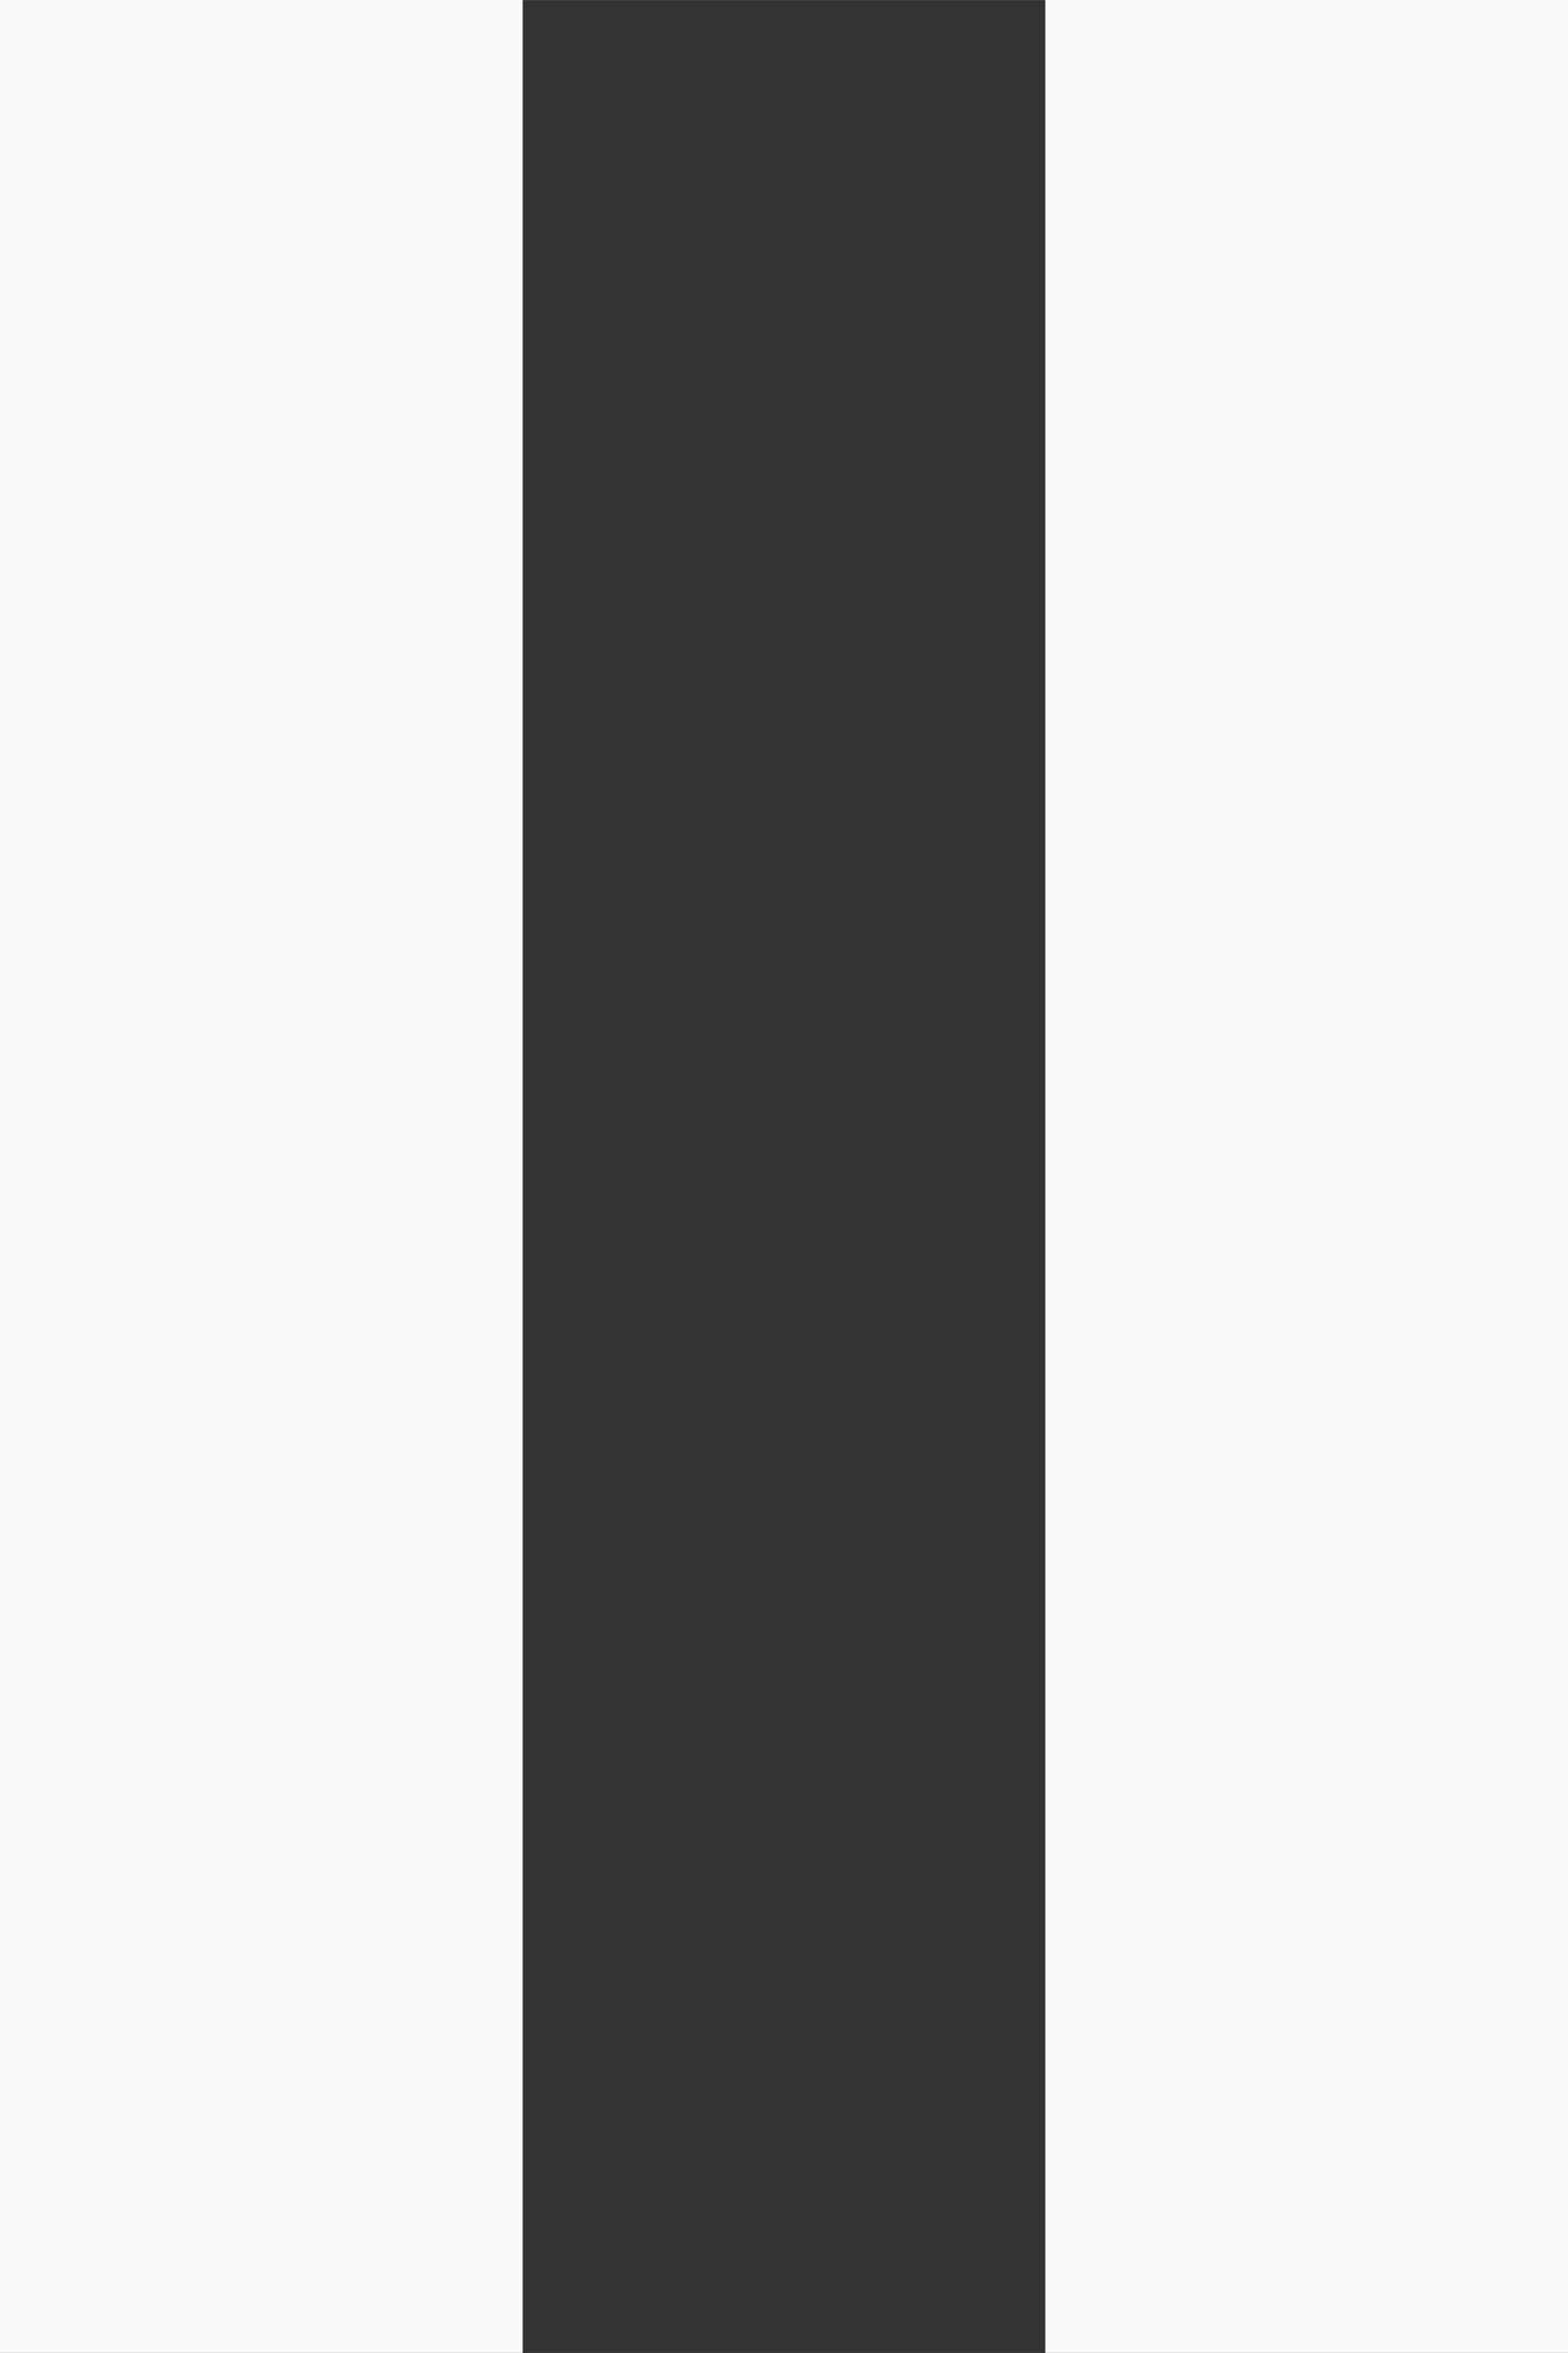 <?xml version="1.0" encoding="UTF-8" standalone="no"?>
<!-- Created with Inkscape (http://www.inkscape.org/) -->

<svg
   width="60"
   height="90"
   viewBox="0 0 15.875 23.812"
   version="1.1"
   id="svg5"
   xmlns="http://www.w3.org/2000/svg"
   xmlns:svg="http://www.w3.org/2000/svg">
  <rect x="0" y="0" width="15.875" height="23.812" fill="#333333" stroke="none"/>
  <defs
     id="defs2">
    <clipPath
       clipPathUnits="userSpaceOnUse"
       id="clipPath1190">
      <rect
         style="fill:#f9f9f9;stroke-width:0.217"
         id="rect1192"
         width="11.357"
         height="22.454"
         x="19.905"
         y="-1.578"
         transform="rotate(-45)" />
    </clipPath>
  </defs>
  <g
     id="layer1"
     transform="translate(-11.54,-2.687)">
    <g
       id="g1712"
       transform="translate(-17.851,-0.254)">
      <rect
         style="fill:#f9f9f9;stroke-width:0.477"
         id="rect1394"
         width="5.292"
         height="23.812"
         x="29.391"
         y="2.94" />
      <rect
         style="fill:#f9f9f9;stroke-width:0.477"
         id="rect1396"
         width="5.292"
         height="23.812"
         x="39.974"
         y="2.94" />
    </g>
  </g>
</svg>
